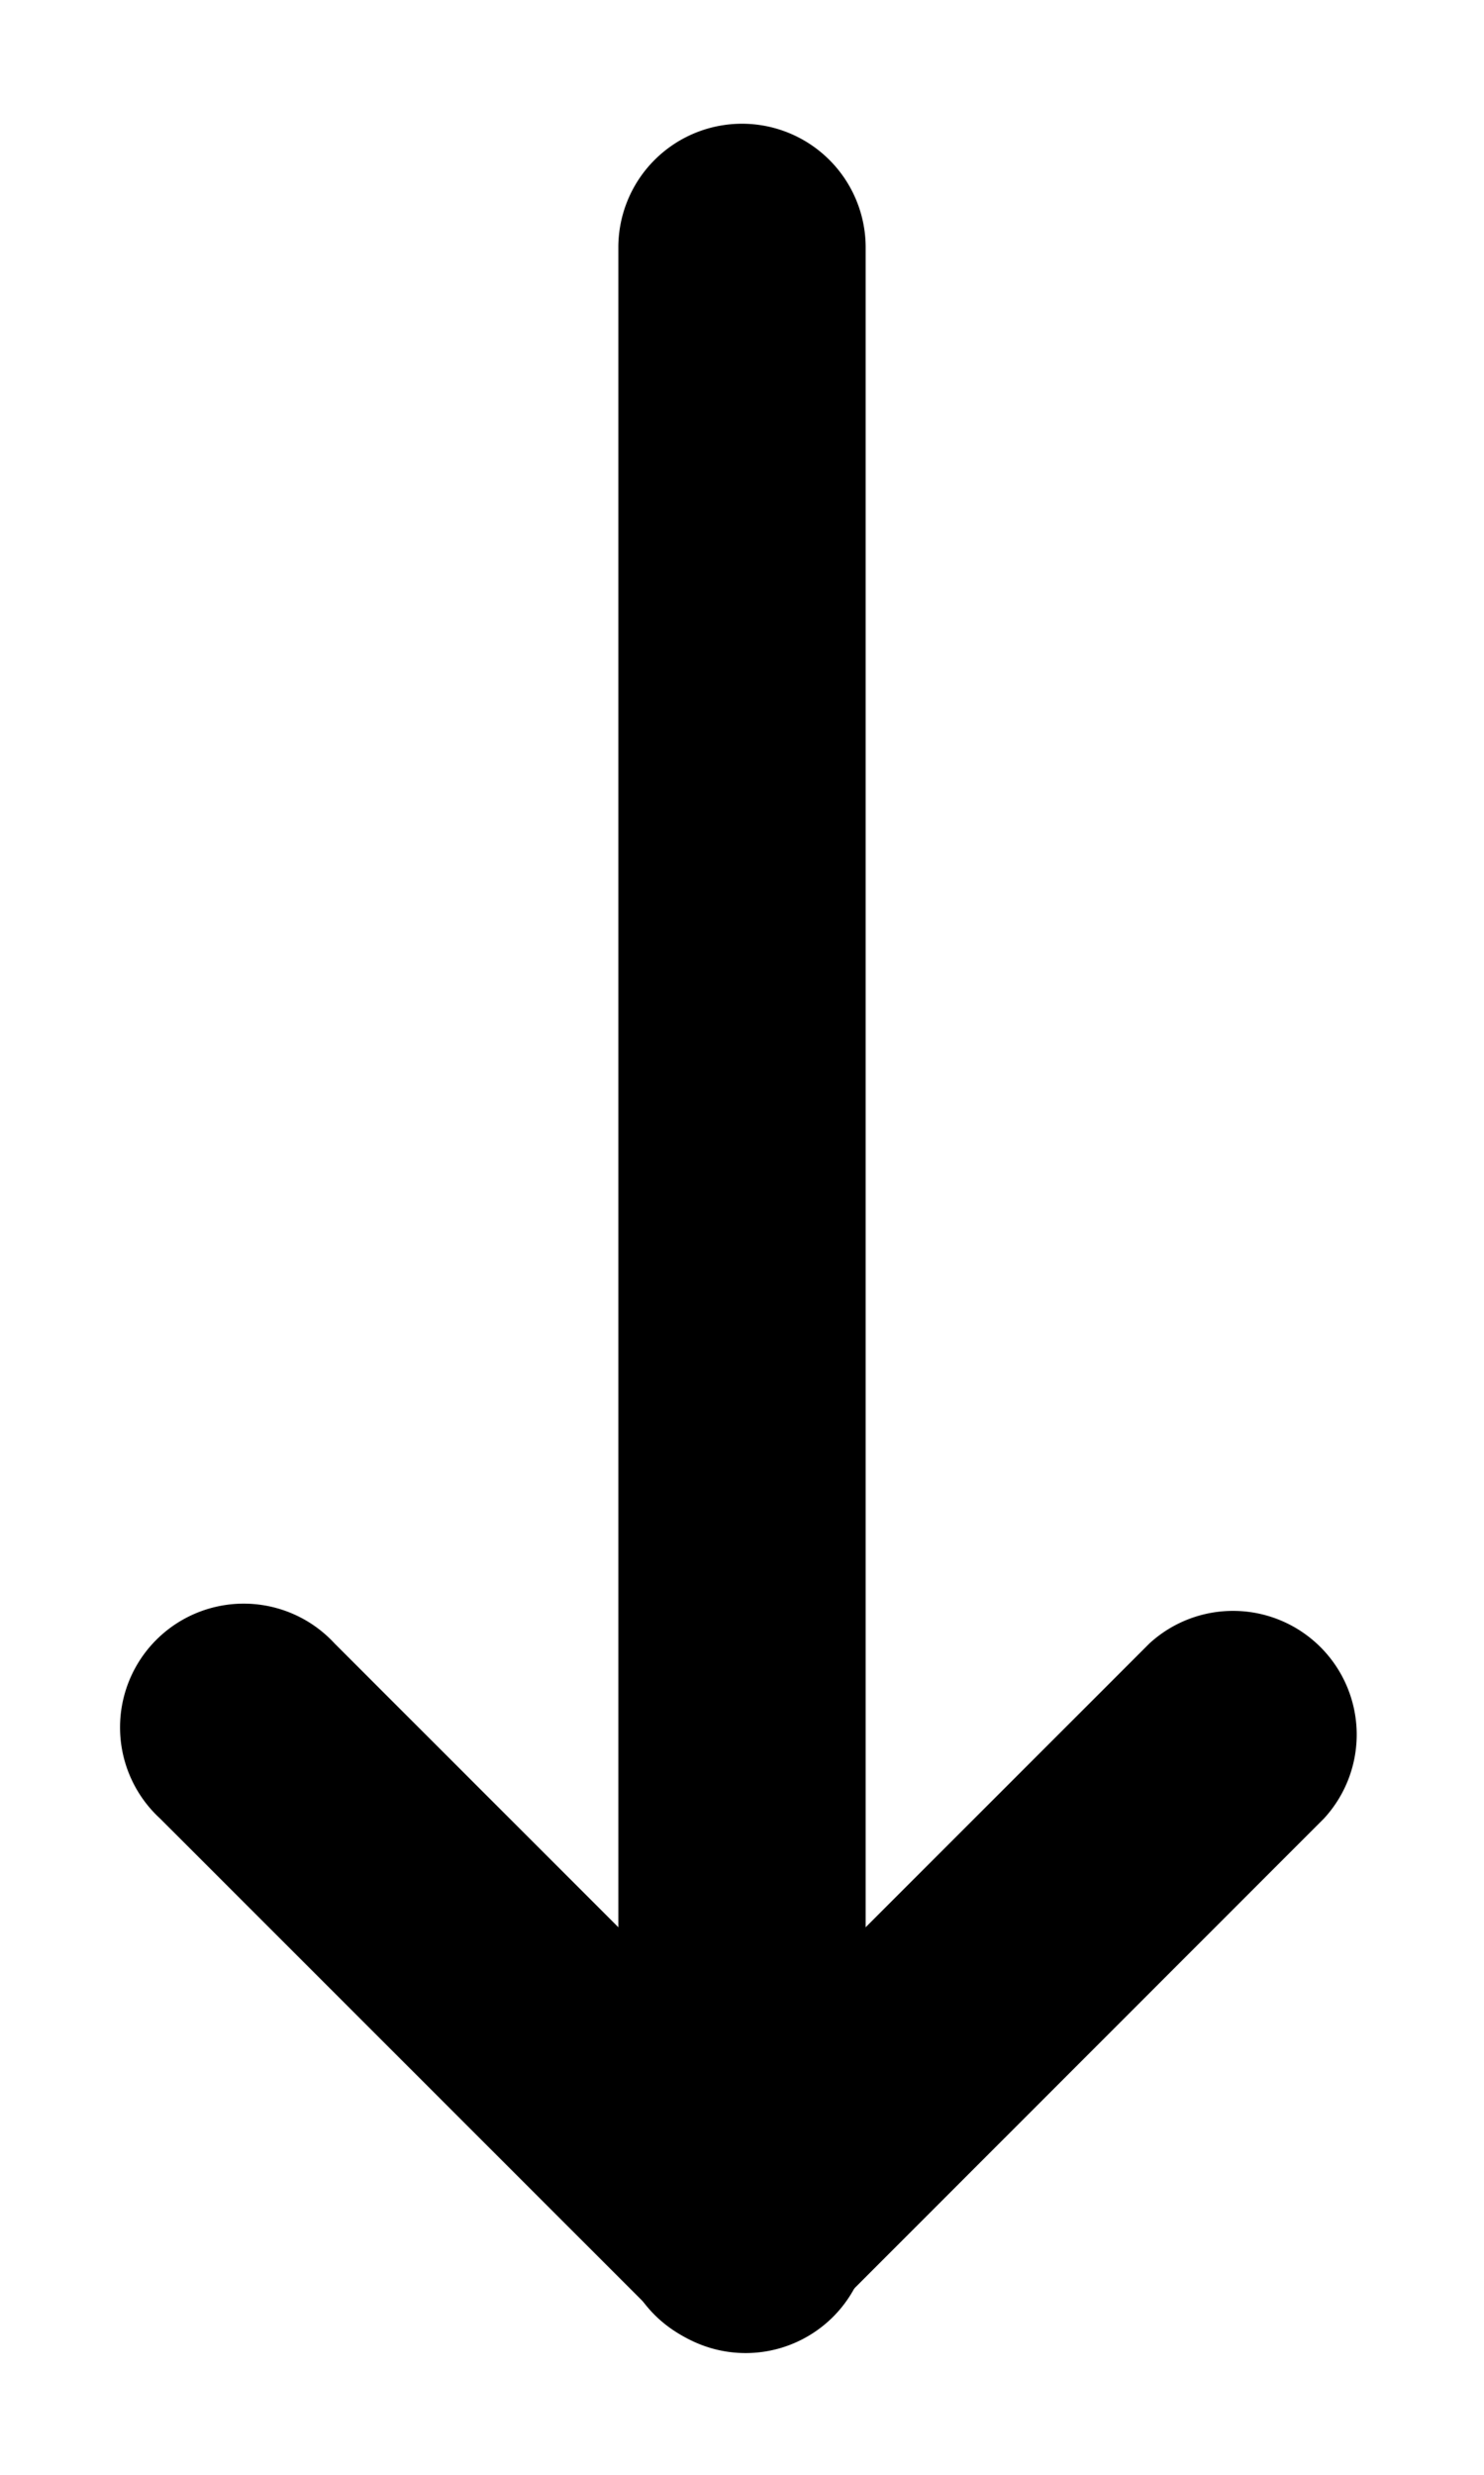 <svg xmlns="http://www.w3.org/2000/svg" width="6" height="10" viewBox="0 0 6 10">
    <g fill="#000" fill-rule="nonzero">
        <path d="M2.5 1a.5.5 0 0 1 1 0v8a.5.5 0 0 1-1 0V1z"/>
        <path d="M.647 7.348a.5.5 0 1 1 .706-.707l2 1.999a.5.5 0 1 1-.706.707l-2-1.999z"/>
        <path d="M3.353 9.347a.5.5 0 0 1-.706-.707l2-1.999a.5.5 0 0 1 .706.707l-2 2z"/>
    </g>
</svg>
